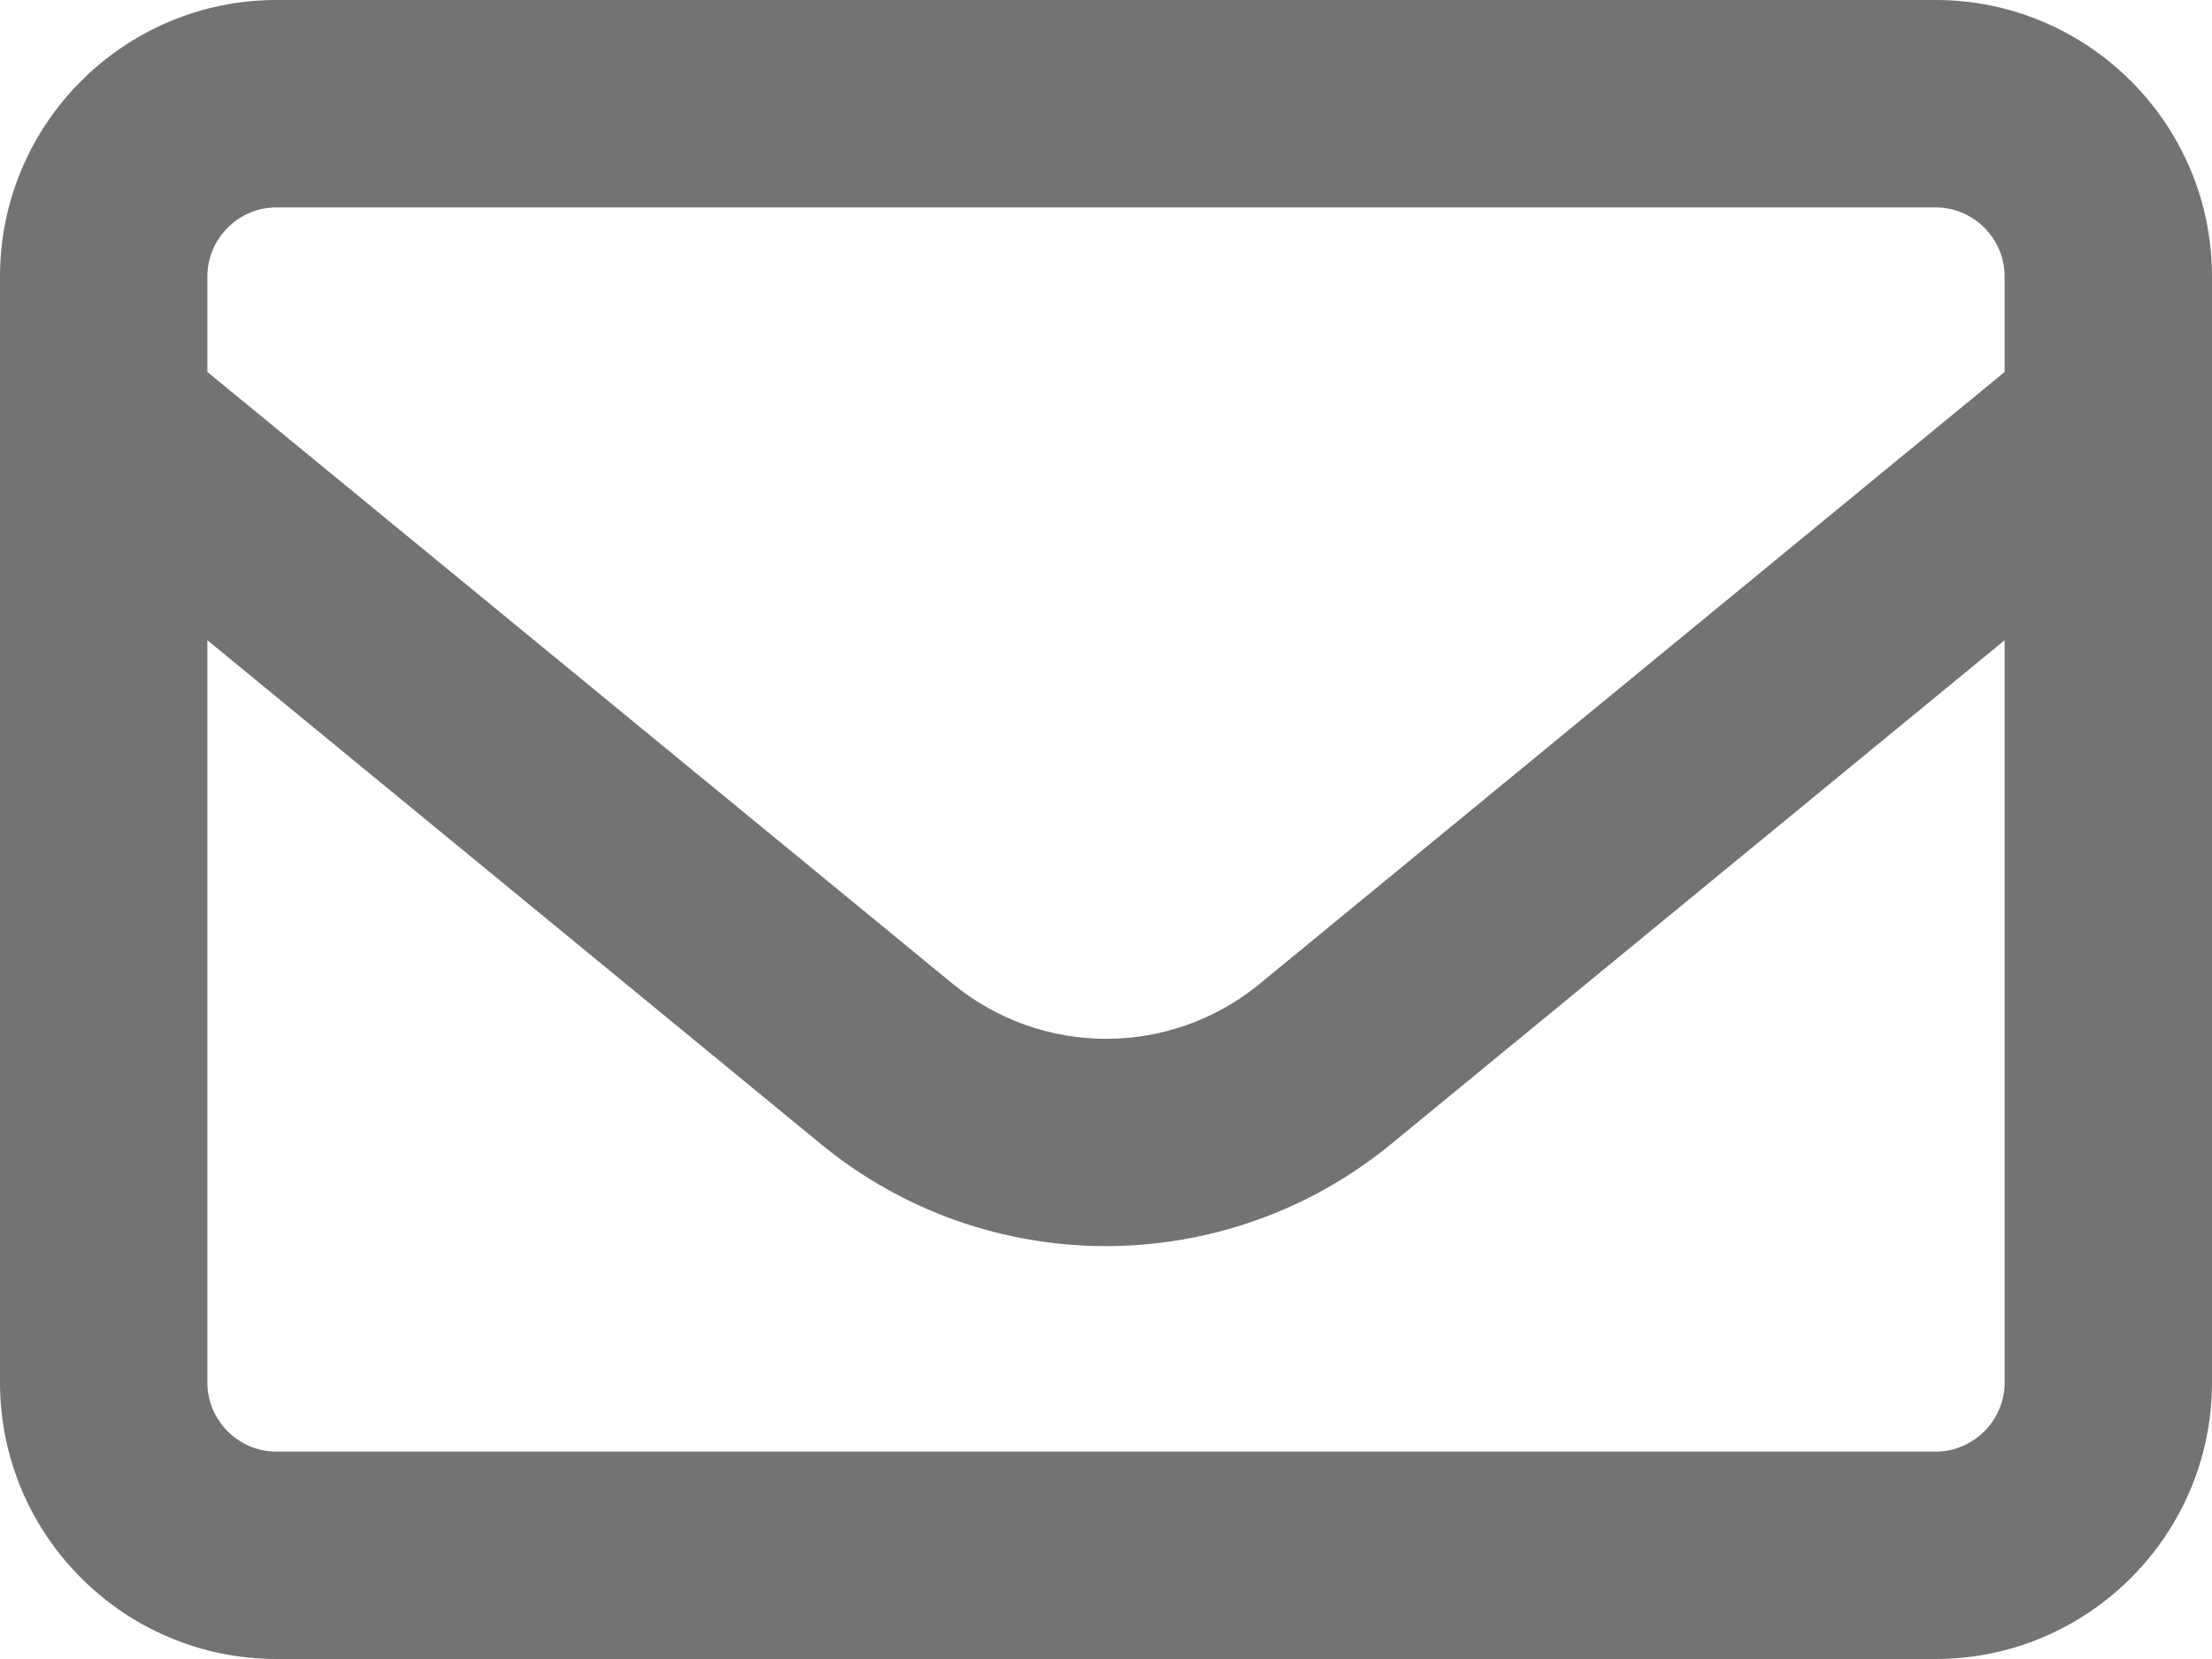 <svg width="32" height="24" viewBox="0 0 32 24" fill="none" xmlns="http://www.w3.org/2000/svg">
<path d="M4 3C3.45 3 3 3.45 3 4V5.381L13.781 14.231C15.075 15.294 16.931 15.294 18.225 14.231L29 5.381V4C29 3.45 28.55 3 28 3H4ZM3 9.262V20C3 20.55 3.45 21 4 21H28C28.55 21 29 20.55 29 20V9.262L20.125 16.55C17.725 18.519 14.269 18.519 11.875 16.55L3 9.262ZM0 4C0 1.794 1.794 0 4 0H28C30.206 0 32 1.794 32 4V20C32 22.206 30.206 24 28 24H4C1.794 24 0 22.206 0 20V4Z" fill="#737373"/>
</svg>

